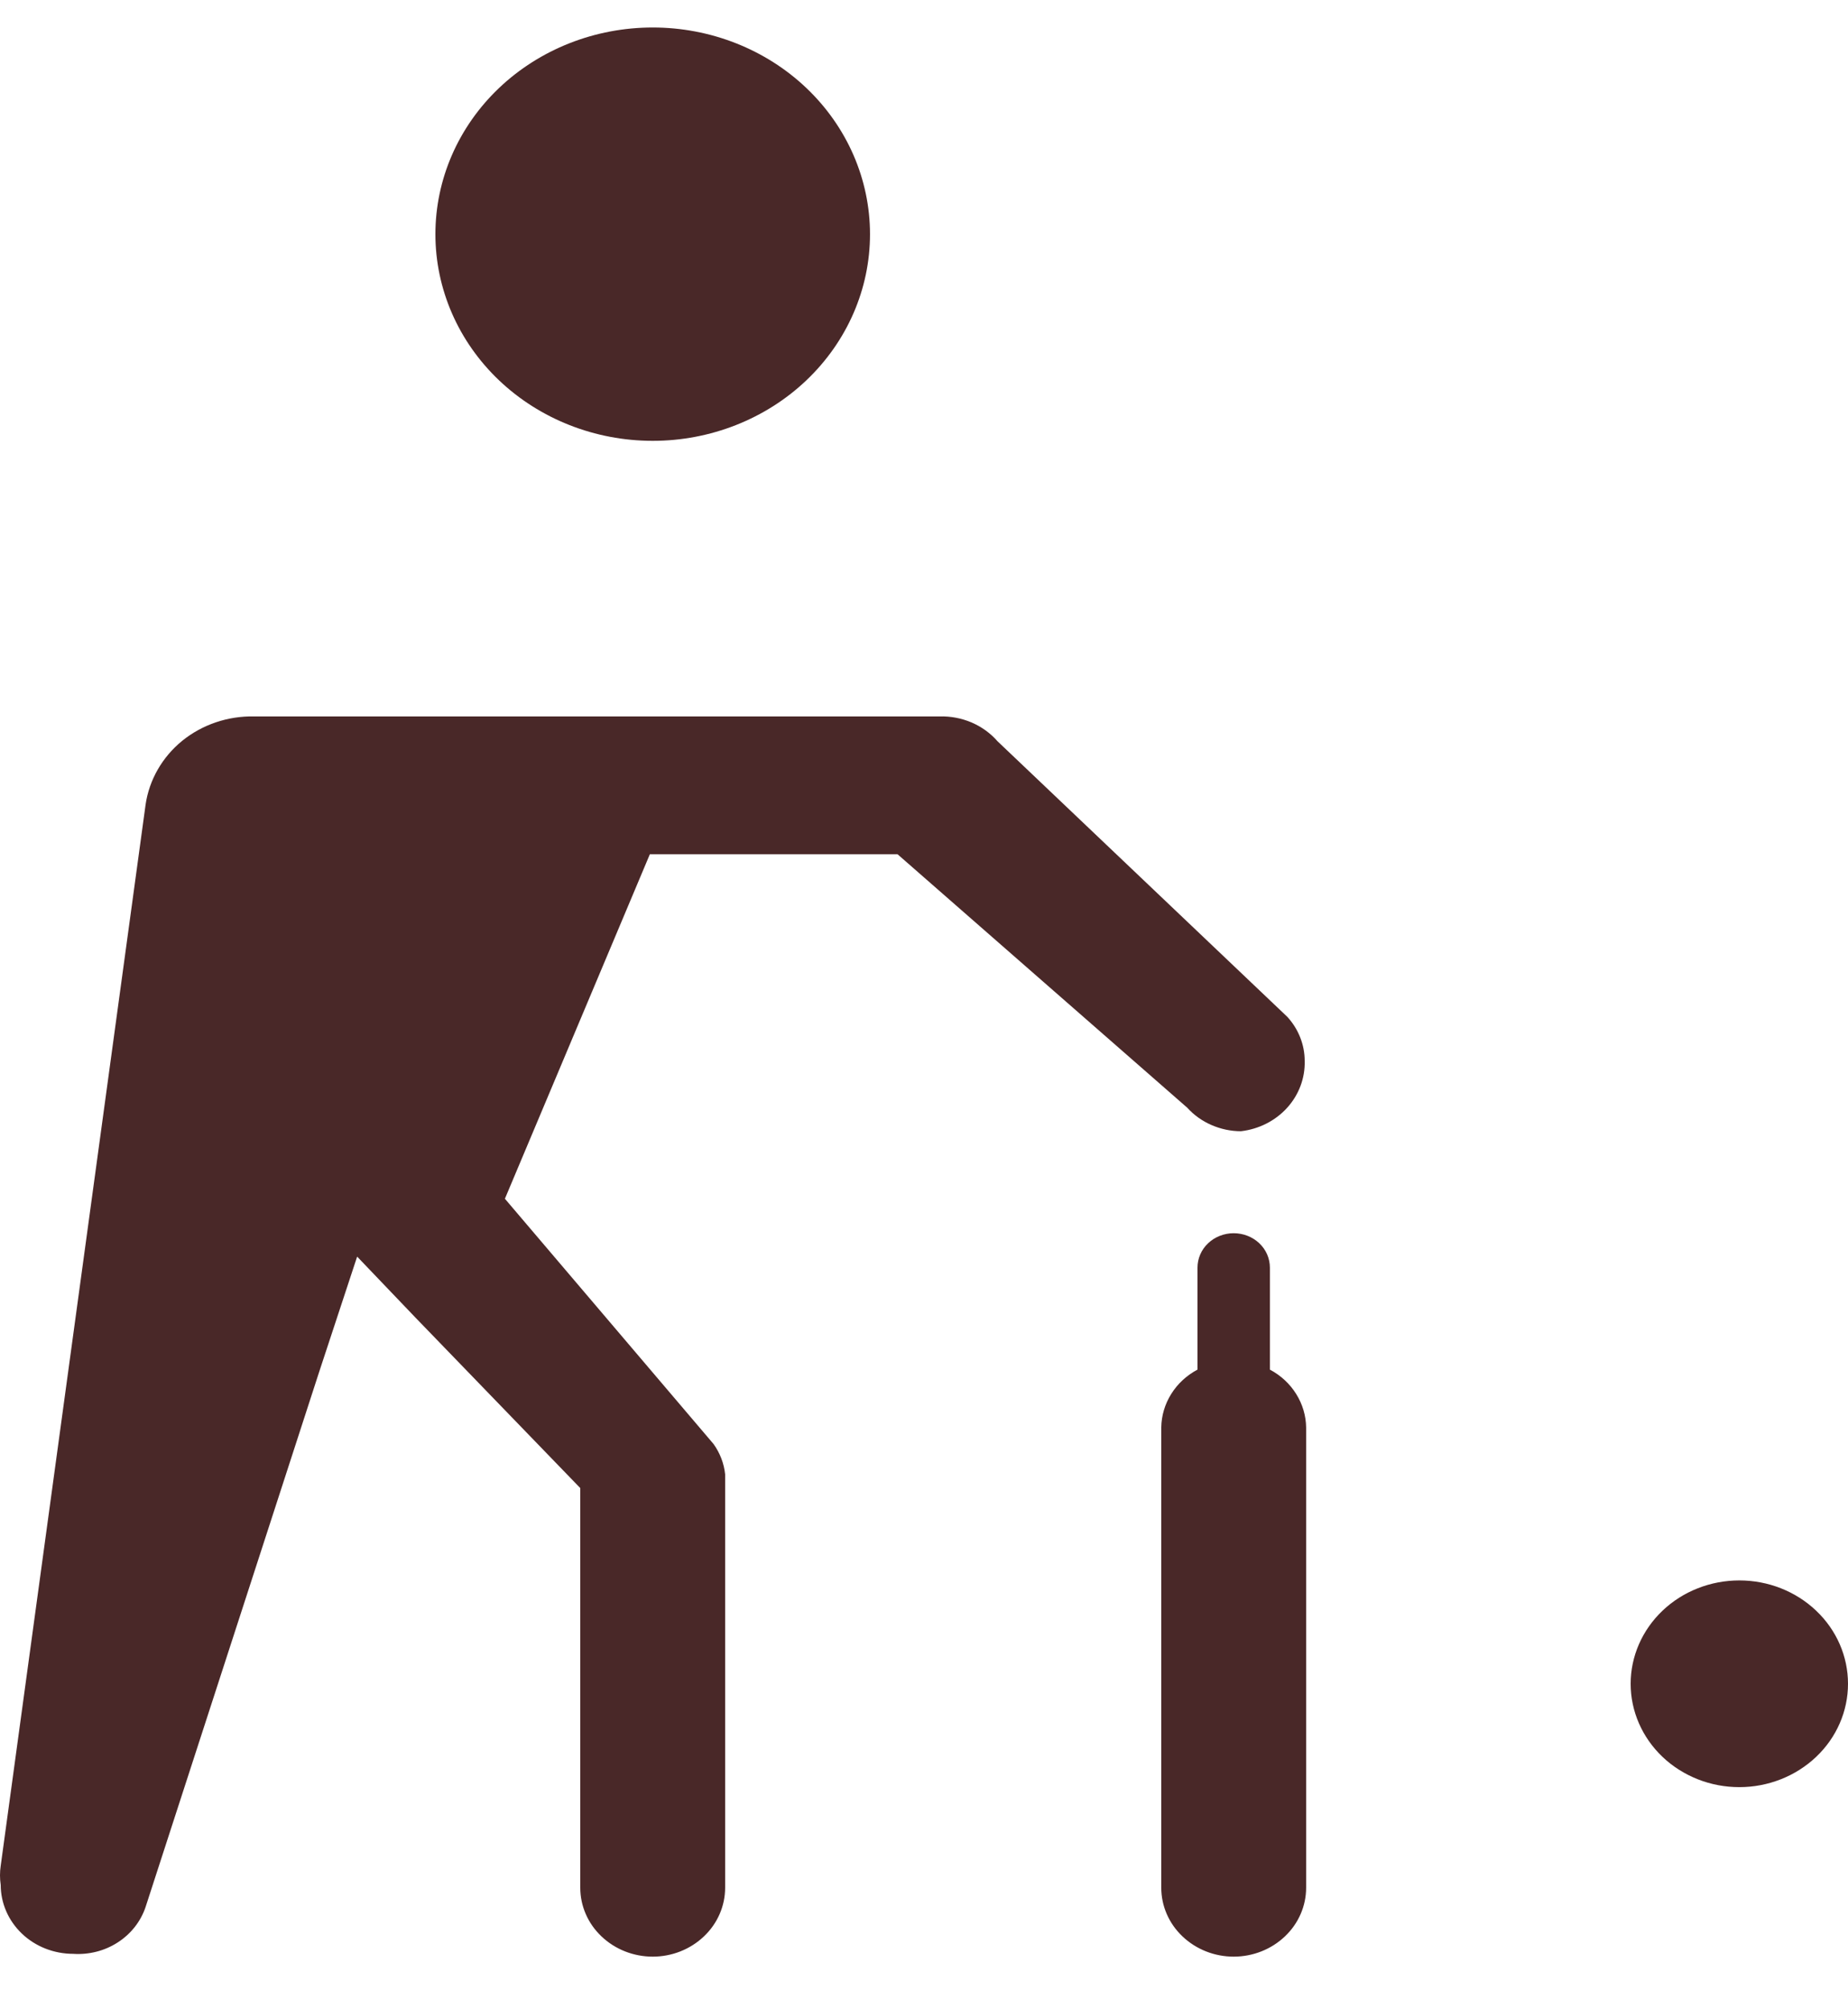 <svg width="23" height="25" viewBox="0 0 23 25" fill="none" xmlns="http://www.w3.org/2000/svg">
<path d="M10.828 2.914C10.828 3.596 10.543 4.25 10.036 4.732C9.529 5.214 8.841 5.485 8.124 5.485C7.406 5.485 6.718 5.214 6.211 4.732C5.704 4.25 5.419 3.596 5.419 2.914C5.419 2.231 5.704 1.577 6.211 1.095C6.718 0.613 7.406 0.342 8.124 0.342C8.841 0.342 9.529 0.613 10.036 1.095C10.543 1.577 10.828 2.231 10.828 2.914ZM16.022 12.652L12.415 9.223C12.328 9.123 12.217 9.043 12.092 8.989C11.967 8.936 11.831 8.91 11.694 8.914H3.165C2.837 8.907 2.518 9.015 2.268 9.217C2.019 9.42 1.857 9.703 1.812 10.011L0.009 23.213C-0.003 23.293 -0.003 23.373 0.009 23.453C0.009 23.68 0.104 23.898 0.273 24.059C0.442 24.22 0.672 24.31 0.911 24.31C1.108 24.323 1.304 24.273 1.467 24.167C1.631 24.061 1.752 23.906 1.812 23.727L3.976 17.058L4.445 15.635L5.166 16.389L7.222 18.515V23.487C7.222 23.715 7.317 23.933 7.486 24.093C7.655 24.254 7.884 24.345 8.124 24.345C8.363 24.345 8.592 24.254 8.761 24.093C8.93 23.933 9.025 23.715 9.025 23.487V18.344C9.011 18.209 8.961 18.079 8.881 17.967L6.284 14.915L8.088 10.629H11.171L14.777 13.783C14.86 13.875 14.963 13.948 15.078 13.998C15.193 14.048 15.318 14.075 15.445 14.075C15.668 14.049 15.873 13.945 16.019 13.784C16.166 13.622 16.244 13.414 16.238 13.2C16.238 12.999 16.161 12.804 16.022 12.652ZM21.648 19.664C21.47 19.664 21.294 19.697 21.13 19.762C20.966 19.826 20.817 19.921 20.691 20.041C20.566 20.16 20.466 20.302 20.398 20.458C20.33 20.614 20.295 20.781 20.295 20.95C20.295 21.119 20.33 21.286 20.398 21.442C20.466 21.598 20.566 21.74 20.691 21.859C20.817 21.979 20.966 22.073 21.13 22.138C21.294 22.203 21.47 22.236 21.648 22.236C22.006 22.236 22.35 22.1 22.604 21.859C22.858 21.618 23 21.291 23 20.95C23 20.609 22.858 20.282 22.604 20.041C22.35 19.799 22.006 19.664 21.648 19.664ZM15.805 17.041V15.772C15.805 15.659 15.758 15.549 15.673 15.469C15.589 15.389 15.474 15.344 15.354 15.344C15.235 15.344 15.12 15.389 15.036 15.469C14.951 15.549 14.904 15.659 14.904 15.772V17.041C14.769 17.113 14.656 17.217 14.577 17.344C14.498 17.47 14.455 17.614 14.453 17.761V23.487C14.453 23.715 14.548 23.933 14.717 24.093C14.886 24.254 15.115 24.345 15.354 24.345C15.594 24.345 15.823 24.254 15.992 24.093C16.161 23.933 16.256 23.715 16.256 23.487V17.761C16.254 17.614 16.211 17.47 16.132 17.344C16.053 17.217 15.94 17.113 15.805 17.041Z" fill="#492828"/>
</svg>
